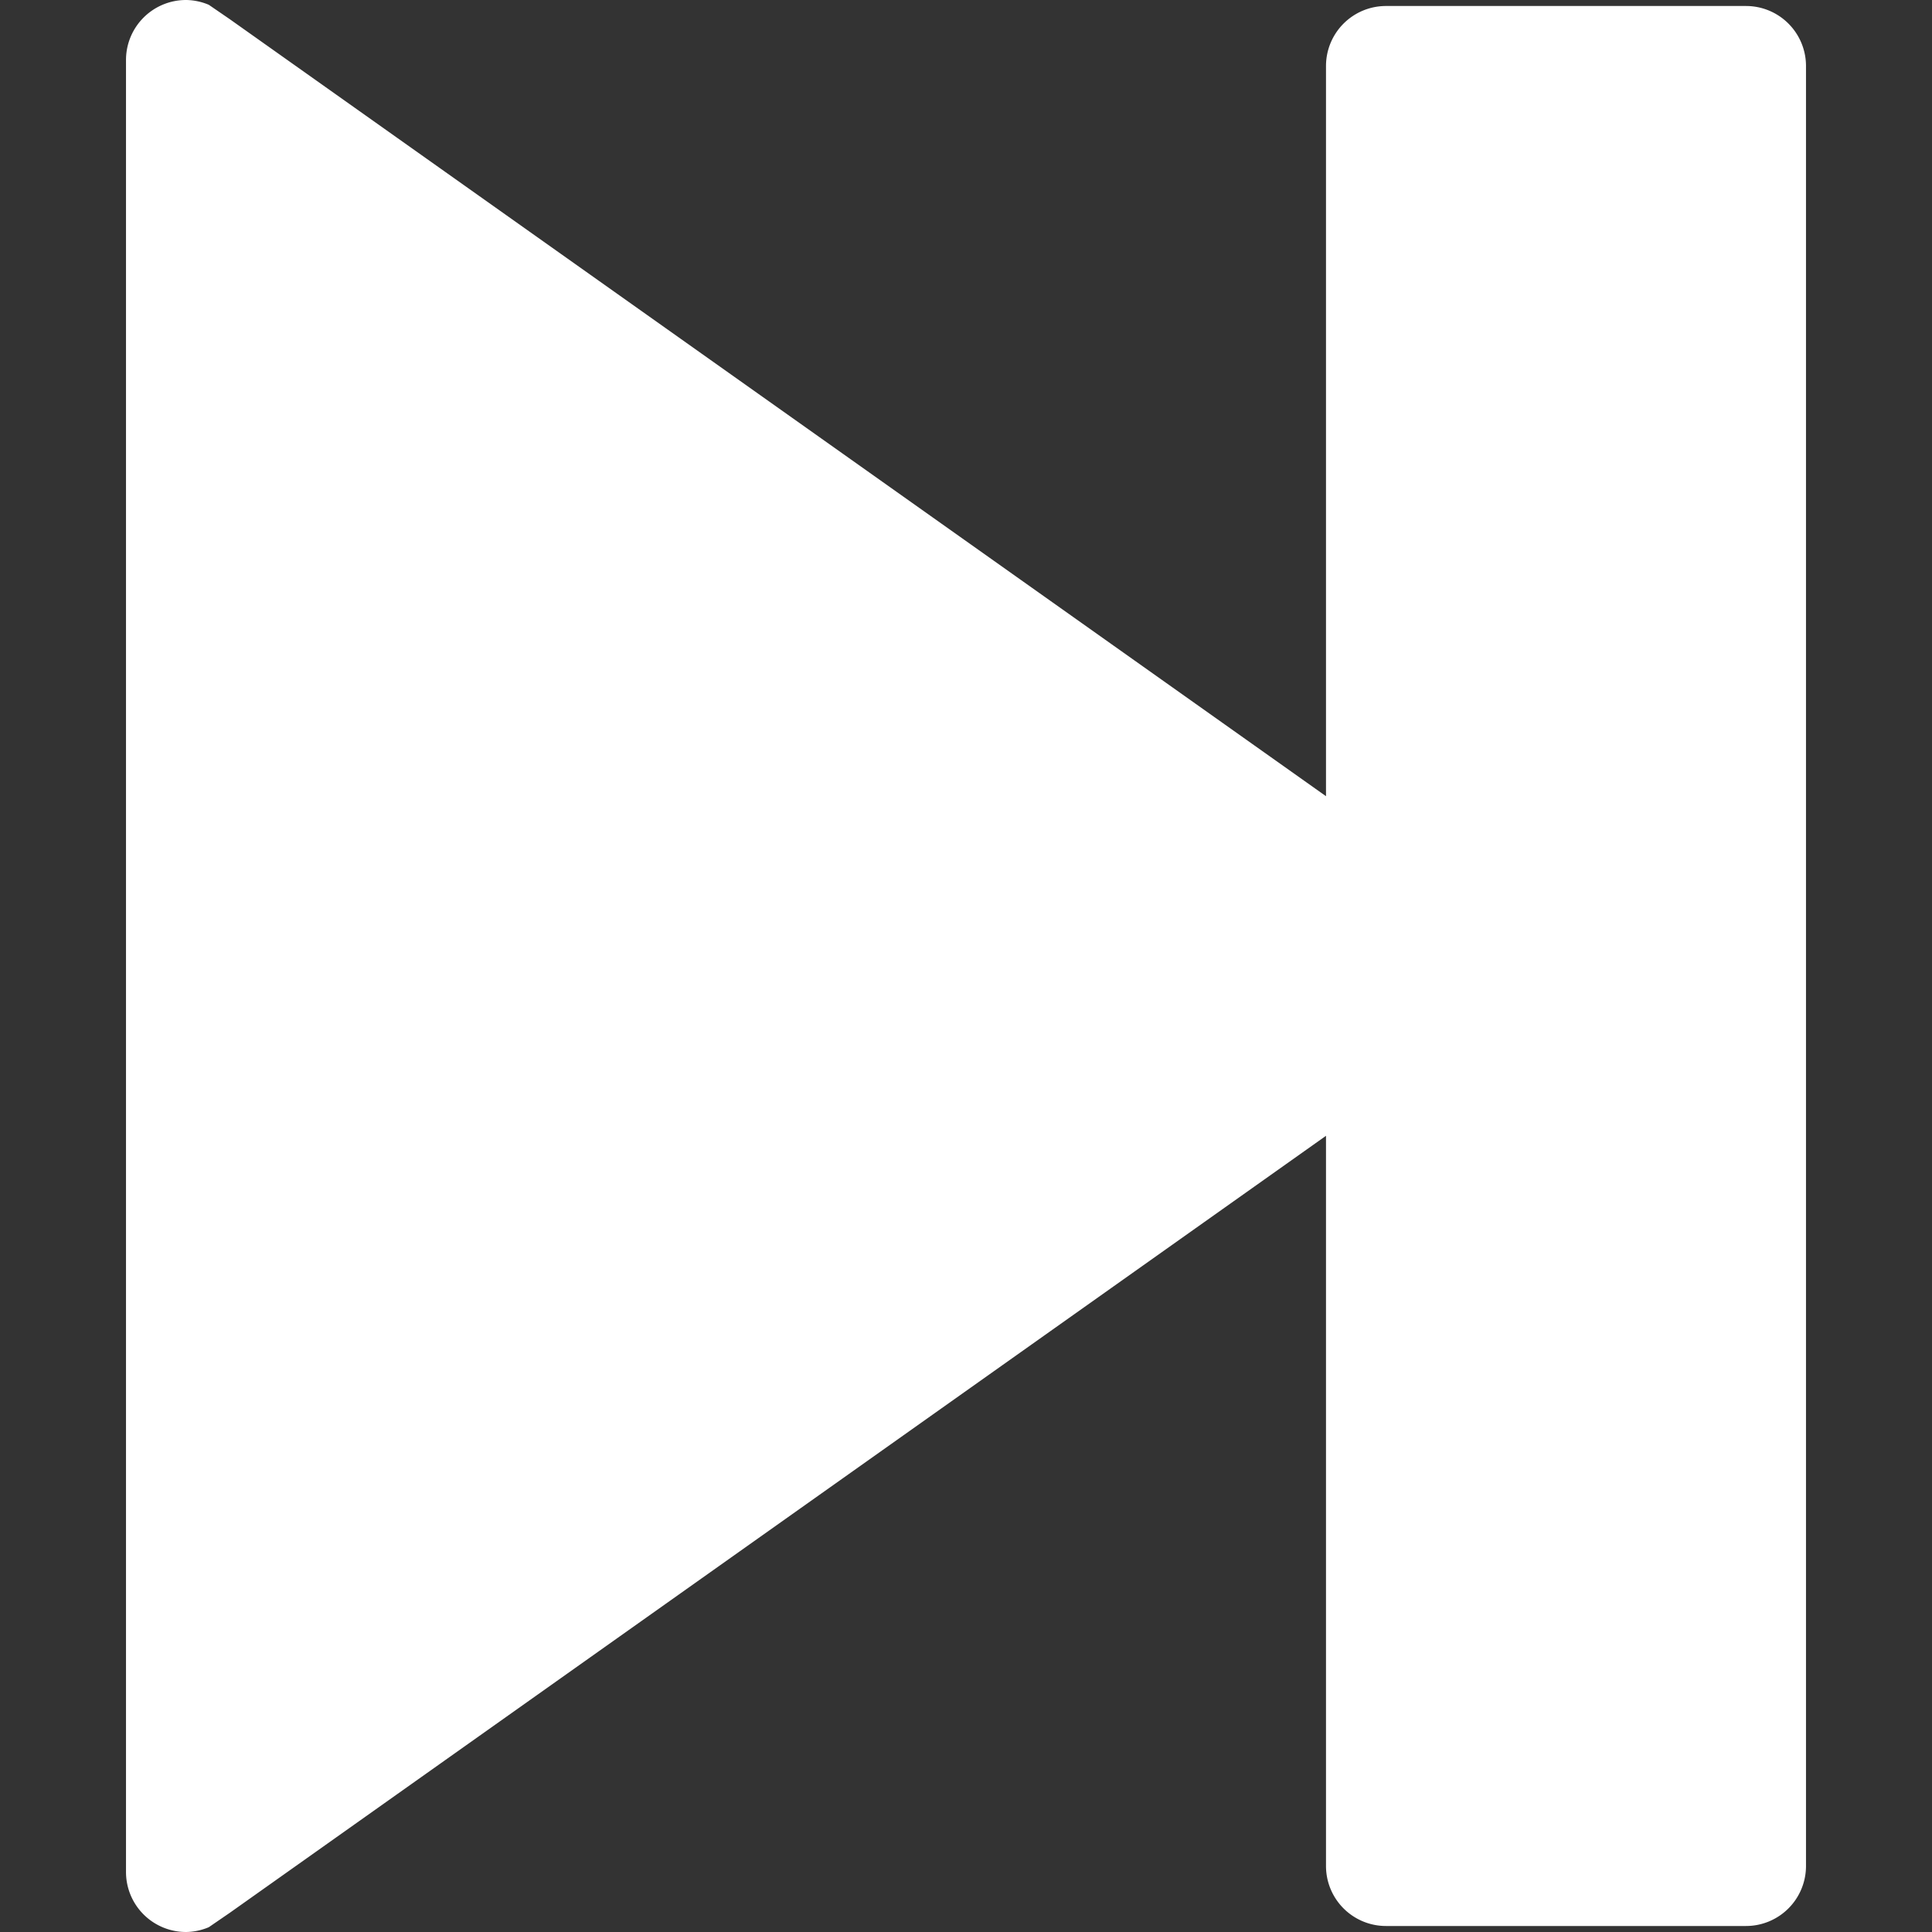 <?xml version="1.0" standalone="no"?><!DOCTYPE svg PUBLIC "-//W3C//DTD SVG 1.1//EN" "http://www.w3.org/Graphics/SVG/1.1/DTD/svg11.dtd"><svg t="1699153471929" class="icon" viewBox="0 0 1024 1024" version="1.1" xmlns="http://www.w3.org/2000/svg" p-id="1741" xmlns:xlink="http://www.w3.org/1999/xlink" width="200" height="200"><rect x="0" y="0" width="1024" height="1024" fill="#333333" stroke="none"/><path d="M925.416 3.18h-190.807a31.801 31.801 0 0 0-31.801 31.801v387.021L121.799 10.176 110.668 2.544A31.801 31.801 0 0 0 98.584 0a31.801 31.801 0 0 0-31.801 31.801v960.398a31.801 31.801 0 0 0 31.801 31.801 31.801 31.801 0 0 0 12.084-2.544l11.13-7.632L702.807 601.998V989.019a31.801 31.801 0 0 0 31.801 31.801h190.807a31.801 31.801 0 0 0 31.801-31.801v-954.037a31.801 31.801 0 0 0-31.801-31.801z" p-id="1742" fill="#ffffff"></path></svg>